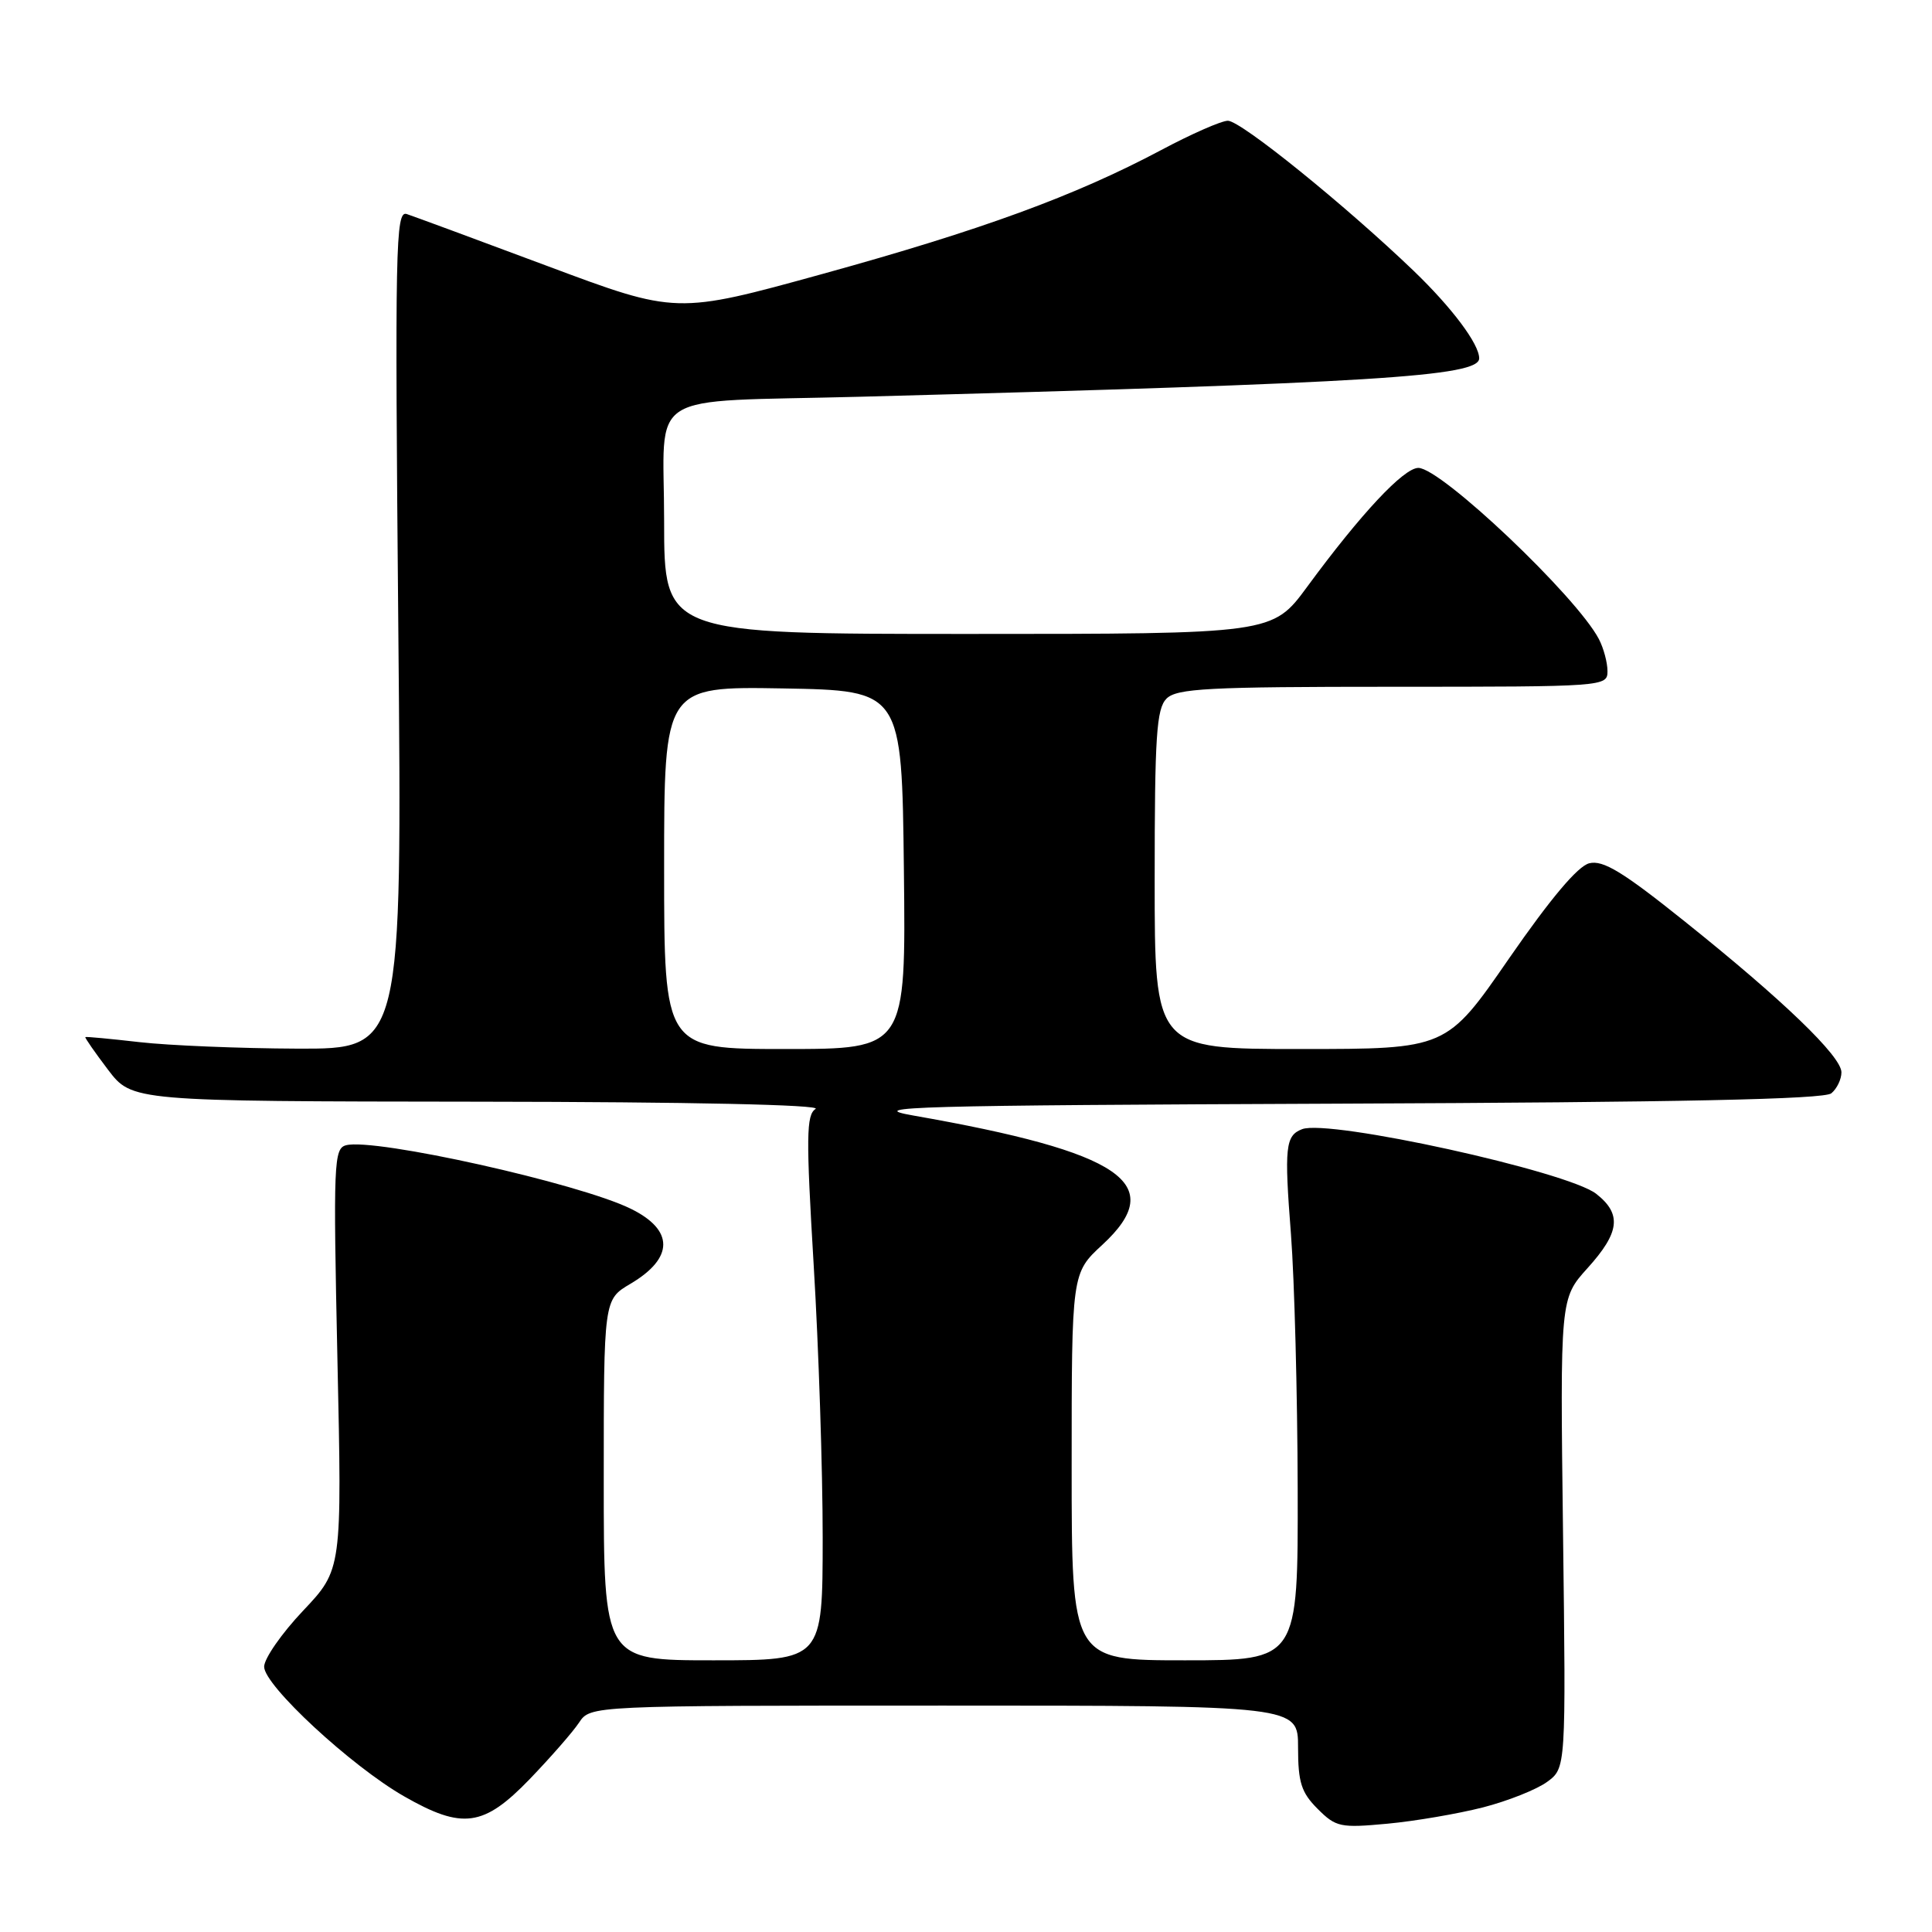 <?xml version="1.0" encoding="UTF-8" standalone="no"?>
<!DOCTYPE svg PUBLIC "-//W3C//DTD SVG 1.1//EN" "http://www.w3.org/Graphics/SVG/1.1/DTD/svg11.dtd" >
<svg xmlns="http://www.w3.org/2000/svg" xmlns:xlink="http://www.w3.org/1999/xlink" version="1.1" viewBox="0 0 256 256">
 <g >
 <path fill="currentColor"
d=" M 196.50 239.49 C 199.80 238.64 203.62 237.12 205.00 236.11 C 207.50 234.28 207.50 234.28 207.11 203.17 C 206.72 172.06 206.72 172.06 210.36 168.03 C 214.64 163.29 214.92 160.87 211.51 158.19 C 207.73 155.22 176.09 148.26 172.54 149.62 C 170.32 150.47 170.16 151.98 171.06 163.56 C 171.52 169.57 171.92 184.74 171.95 197.25 C 172.00 220.00 172.00 220.00 157.00 220.00 C 142.00 220.00 142.00 220.00 142.00 194.35 C 142.00 168.69 142.00 168.69 146.08 164.93 C 154.83 156.84 148.71 152.67 121.00 147.81 C 114.38 146.65 120.96 146.47 177.41 146.24 C 222.59 146.06 241.71 145.66 242.66 144.87 C 243.40 144.26 244.00 143.01 244.00 142.09 C 244.00 139.97 236.25 132.50 223.19 122.06 C 215.03 115.52 212.41 113.93 210.58 114.39 C 209.06 114.77 205.44 119.08 199.97 126.98 C 191.67 139.00 191.67 139.00 172.33 139.00 C 153.00 139.00 153.00 139.00 153.00 116.57 C 153.00 97.52 153.24 93.91 154.57 92.57 C 155.93 91.22 160.06 91.00 184.57 91.00 C 212.63 91.00 213.00 90.97 213.00 88.93 C 213.00 87.80 212.49 85.89 211.86 84.68 C 208.90 79.02 190.95 62.00 187.94 62.00 C 186.00 62.00 180.32 68.07 173.21 77.75 C 168.61 84.00 168.61 84.00 128.31 84.00 C 88.00 84.00 88.00 84.00 88.00 69.05 C 88.00 51.40 84.94 53.34 114.00 52.57 C 182.16 50.75 196.00 49.89 196.00 47.48 C 196.00 45.58 192.39 40.77 187.33 35.90 C 178.23 27.17 164.42 16.00 162.70 16.00 C 161.85 16.00 157.86 17.75 153.83 19.90 C 142.44 25.95 130.10 30.47 109.02 36.29 C 89.63 41.64 89.63 41.64 72.56 35.26 C 63.18 31.75 54.77 28.65 53.89 28.36 C 52.41 27.88 52.32 32.58 52.78 83.42 C 53.29 139.00 53.29 139.00 39.39 138.95 C 31.75 138.92 22.35 138.53 18.50 138.09 C 14.65 137.65 11.41 137.34 11.31 137.42 C 11.21 137.49 12.56 139.43 14.31 141.74 C 17.50 145.93 17.50 145.93 63.50 145.98 C 91.44 146.01 108.94 146.39 108.07 146.94 C 106.83 147.72 106.80 150.63 107.82 167.67 C 108.48 178.58 109.01 194.81 109.01 203.75 C 109.00 220.00 109.00 220.00 94.50 220.00 C 80.00 220.00 80.00 220.00 80.00 196.10 C 80.00 172.20 80.00 172.20 83.52 170.12 C 89.32 166.70 89.34 162.98 83.57 160.16 C 76.72 156.79 49.65 150.76 45.86 151.75 C 44.23 152.17 44.15 154.06 44.71 180.09 C 45.32 207.97 45.32 207.97 40.16 213.43 C 37.32 216.43 35.00 219.77 35.00 220.85 C 35.00 223.33 46.53 234.01 53.54 238.02 C 61.28 242.45 64.08 242.07 70.18 235.75 C 72.96 232.86 75.91 229.49 76.73 228.25 C 78.23 226.00 78.23 226.00 125.12 226.00 C 172.00 226.00 172.00 226.00 172.00 231.55 C 172.00 236.18 172.43 237.52 174.59 239.68 C 177.02 242.11 177.60 242.23 183.84 241.65 C 187.50 241.31 193.20 240.33 196.50 239.49 Z  M 88.00 114.97 C 88.00 90.95 88.00 90.95 103.75 91.22 C 119.50 91.50 119.50 91.50 119.77 115.25 C 120.04 139.00 120.04 139.00 104.02 139.00 C 88.00 139.00 88.00 139.00 88.00 114.97 Z "/>
</g>
</svg>